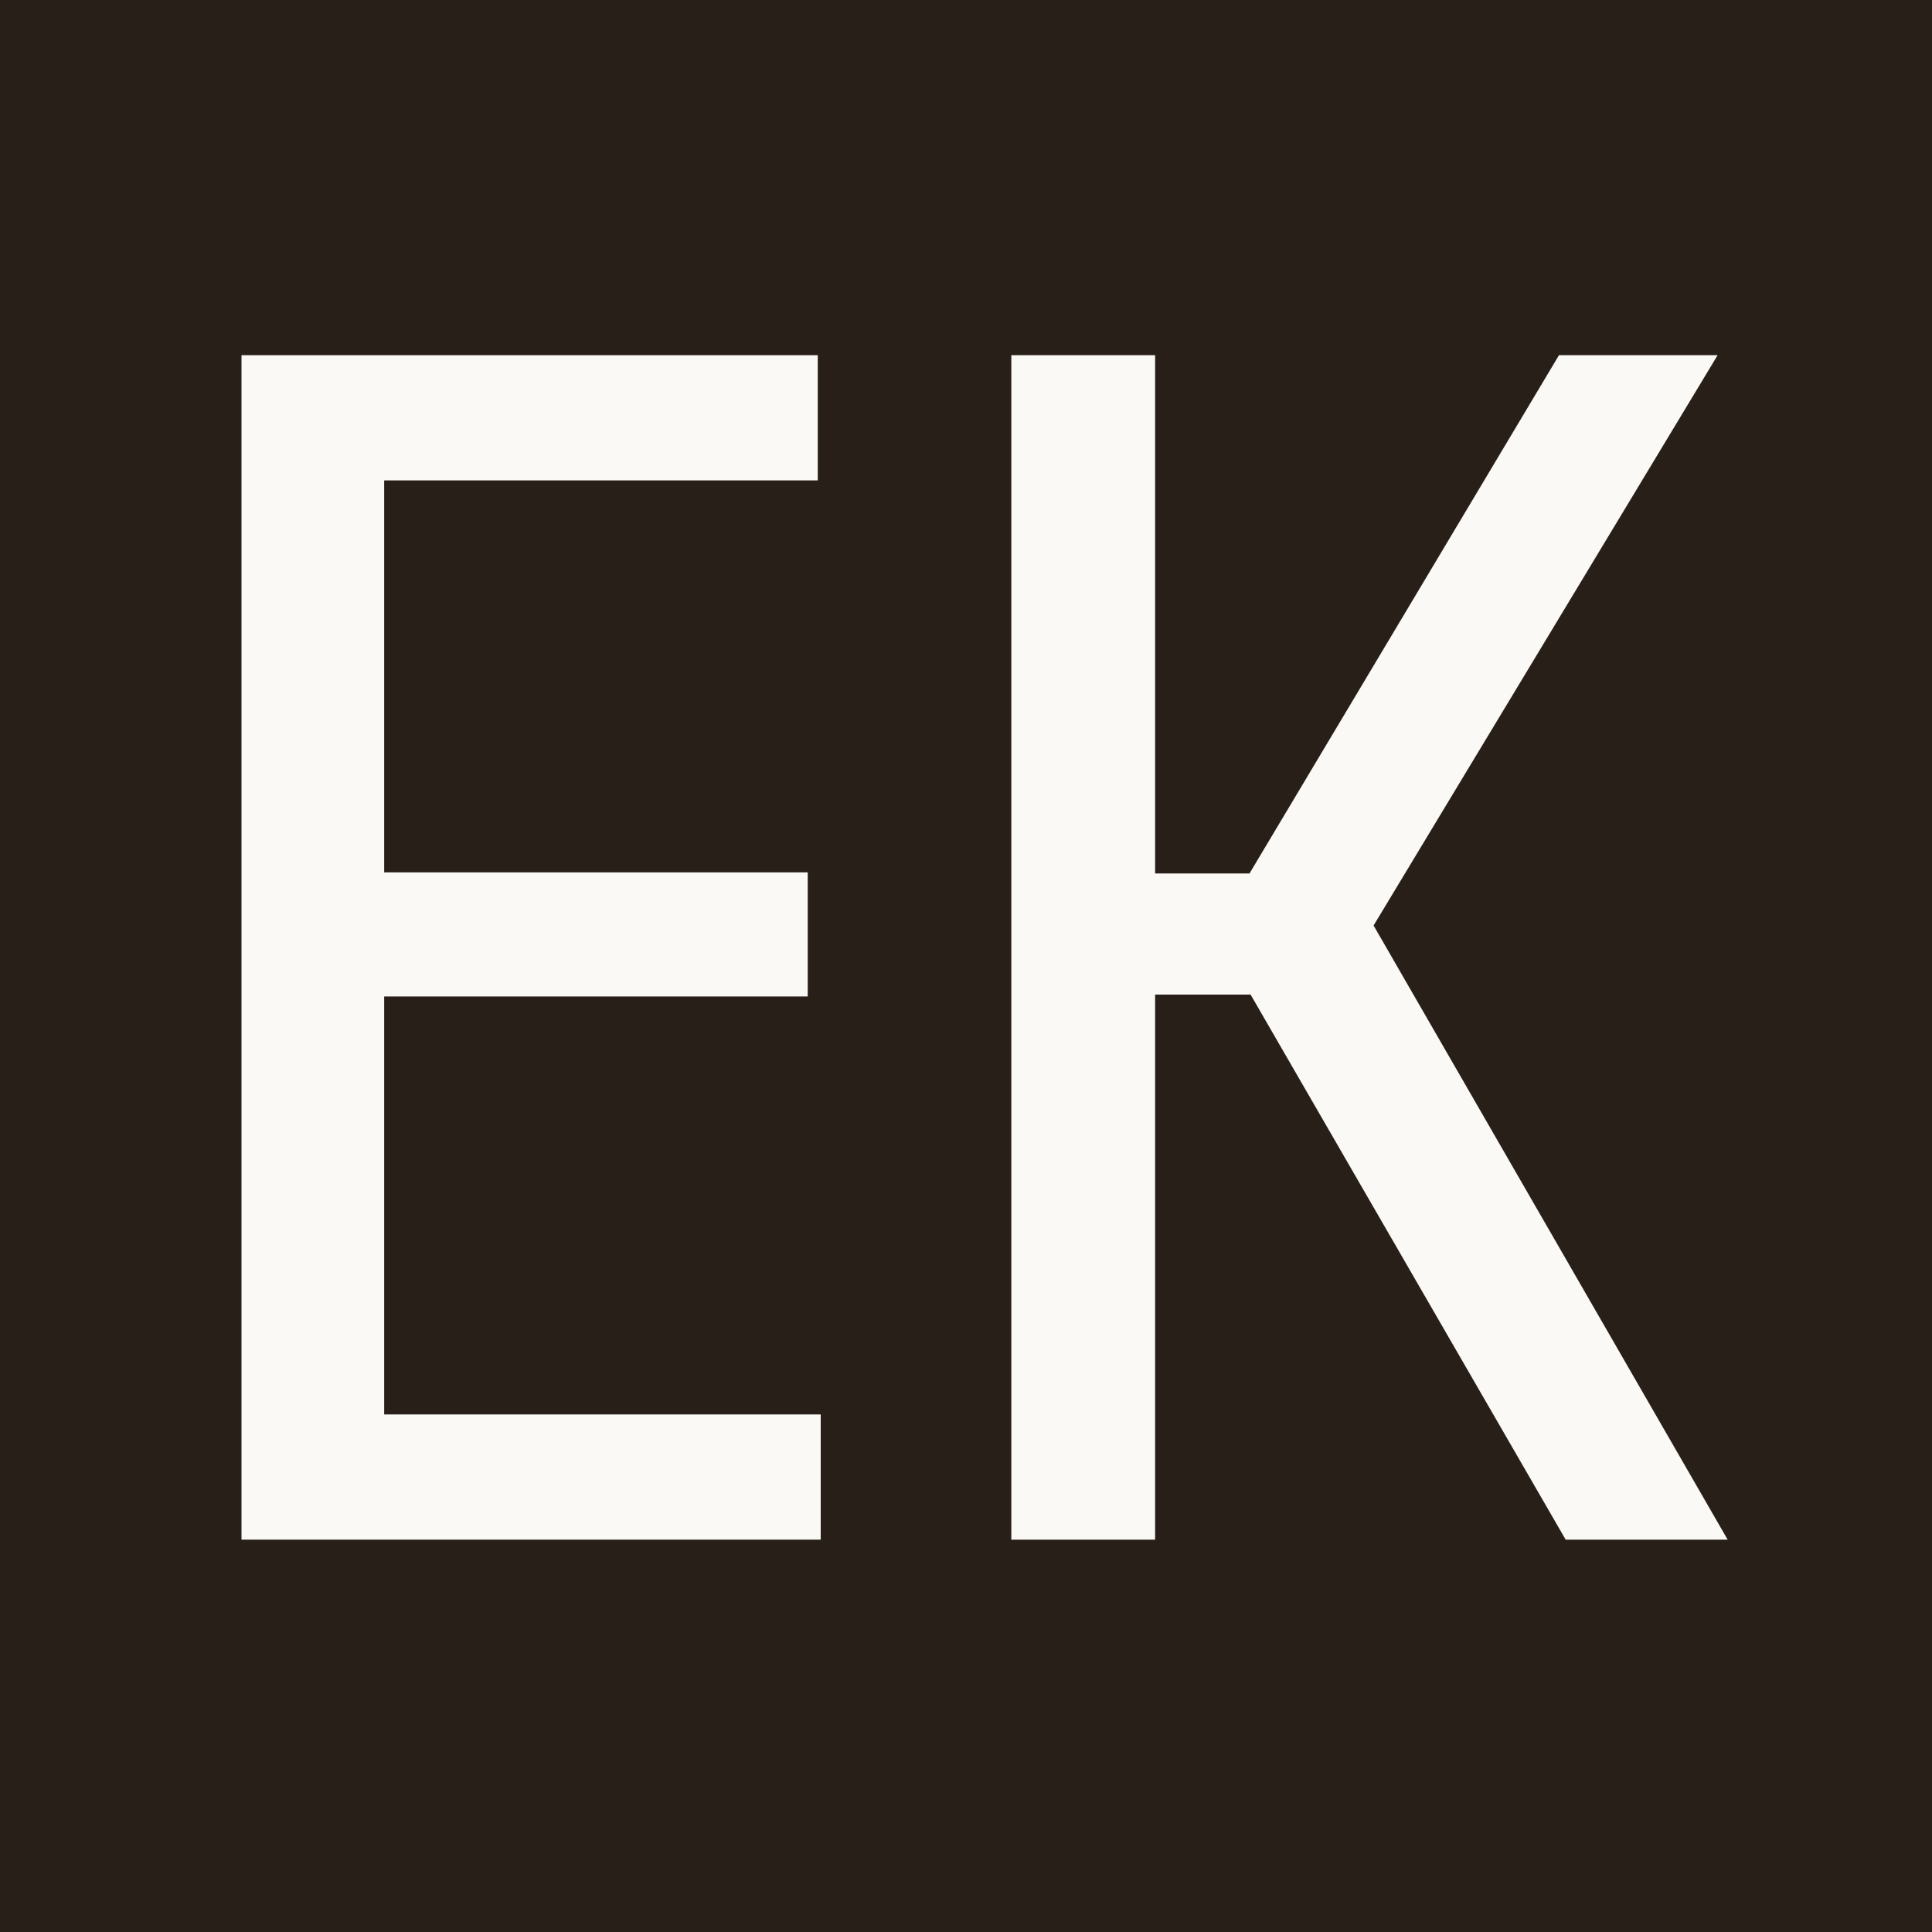 <?xml version="1.0" encoding="utf-8"?>
<svg version="1.1" id="Layer_1" xmlns="http://www.w3.org/2000/svg" xmlns:xlink="http://www.w3.org/1999/xlink" x="0px" y="0px" viewBox="0 0 520 520" style="enable-background:new 0 0 520 520;" xml:space="preserve">
  <style type="text/css">
    .square { fill: #291F19; }
    .mark { fill: #FAF9F5; }
    @media (prefers-color-scheme: dark) {
      .square { fill: #FAF9F5; }
      .mark { fill: #291F19; }
    }
  </style>
  <rect class="square" width="520" height="520" />
  <g>
    <polygon class="mark mark-e" points="103.4,268.2 217.4,268.2 217.4,234.8 103.4,234.8 103.4,129.3 220.1,129.3 220.1,95.6 103.4,95.6 
      81.2,95.6 65,95.6 65,414.4 81.7,414.4 103.4,414.4 220.9,414.4 220.9,380.7 103.4,380.7 " />
    <polygon class="mark mark-k" points="369.7,249.1 462.3,95.6 419.6,95.6 336.3,235.1 310.9,235.1 310.9,95.6 272.2,95.6 272.2,414.4 
      310.9,414.4 310.9,267.7 336.6,267.7 421.4,414.4 465,414.4 " />
  </g>
</svg>
